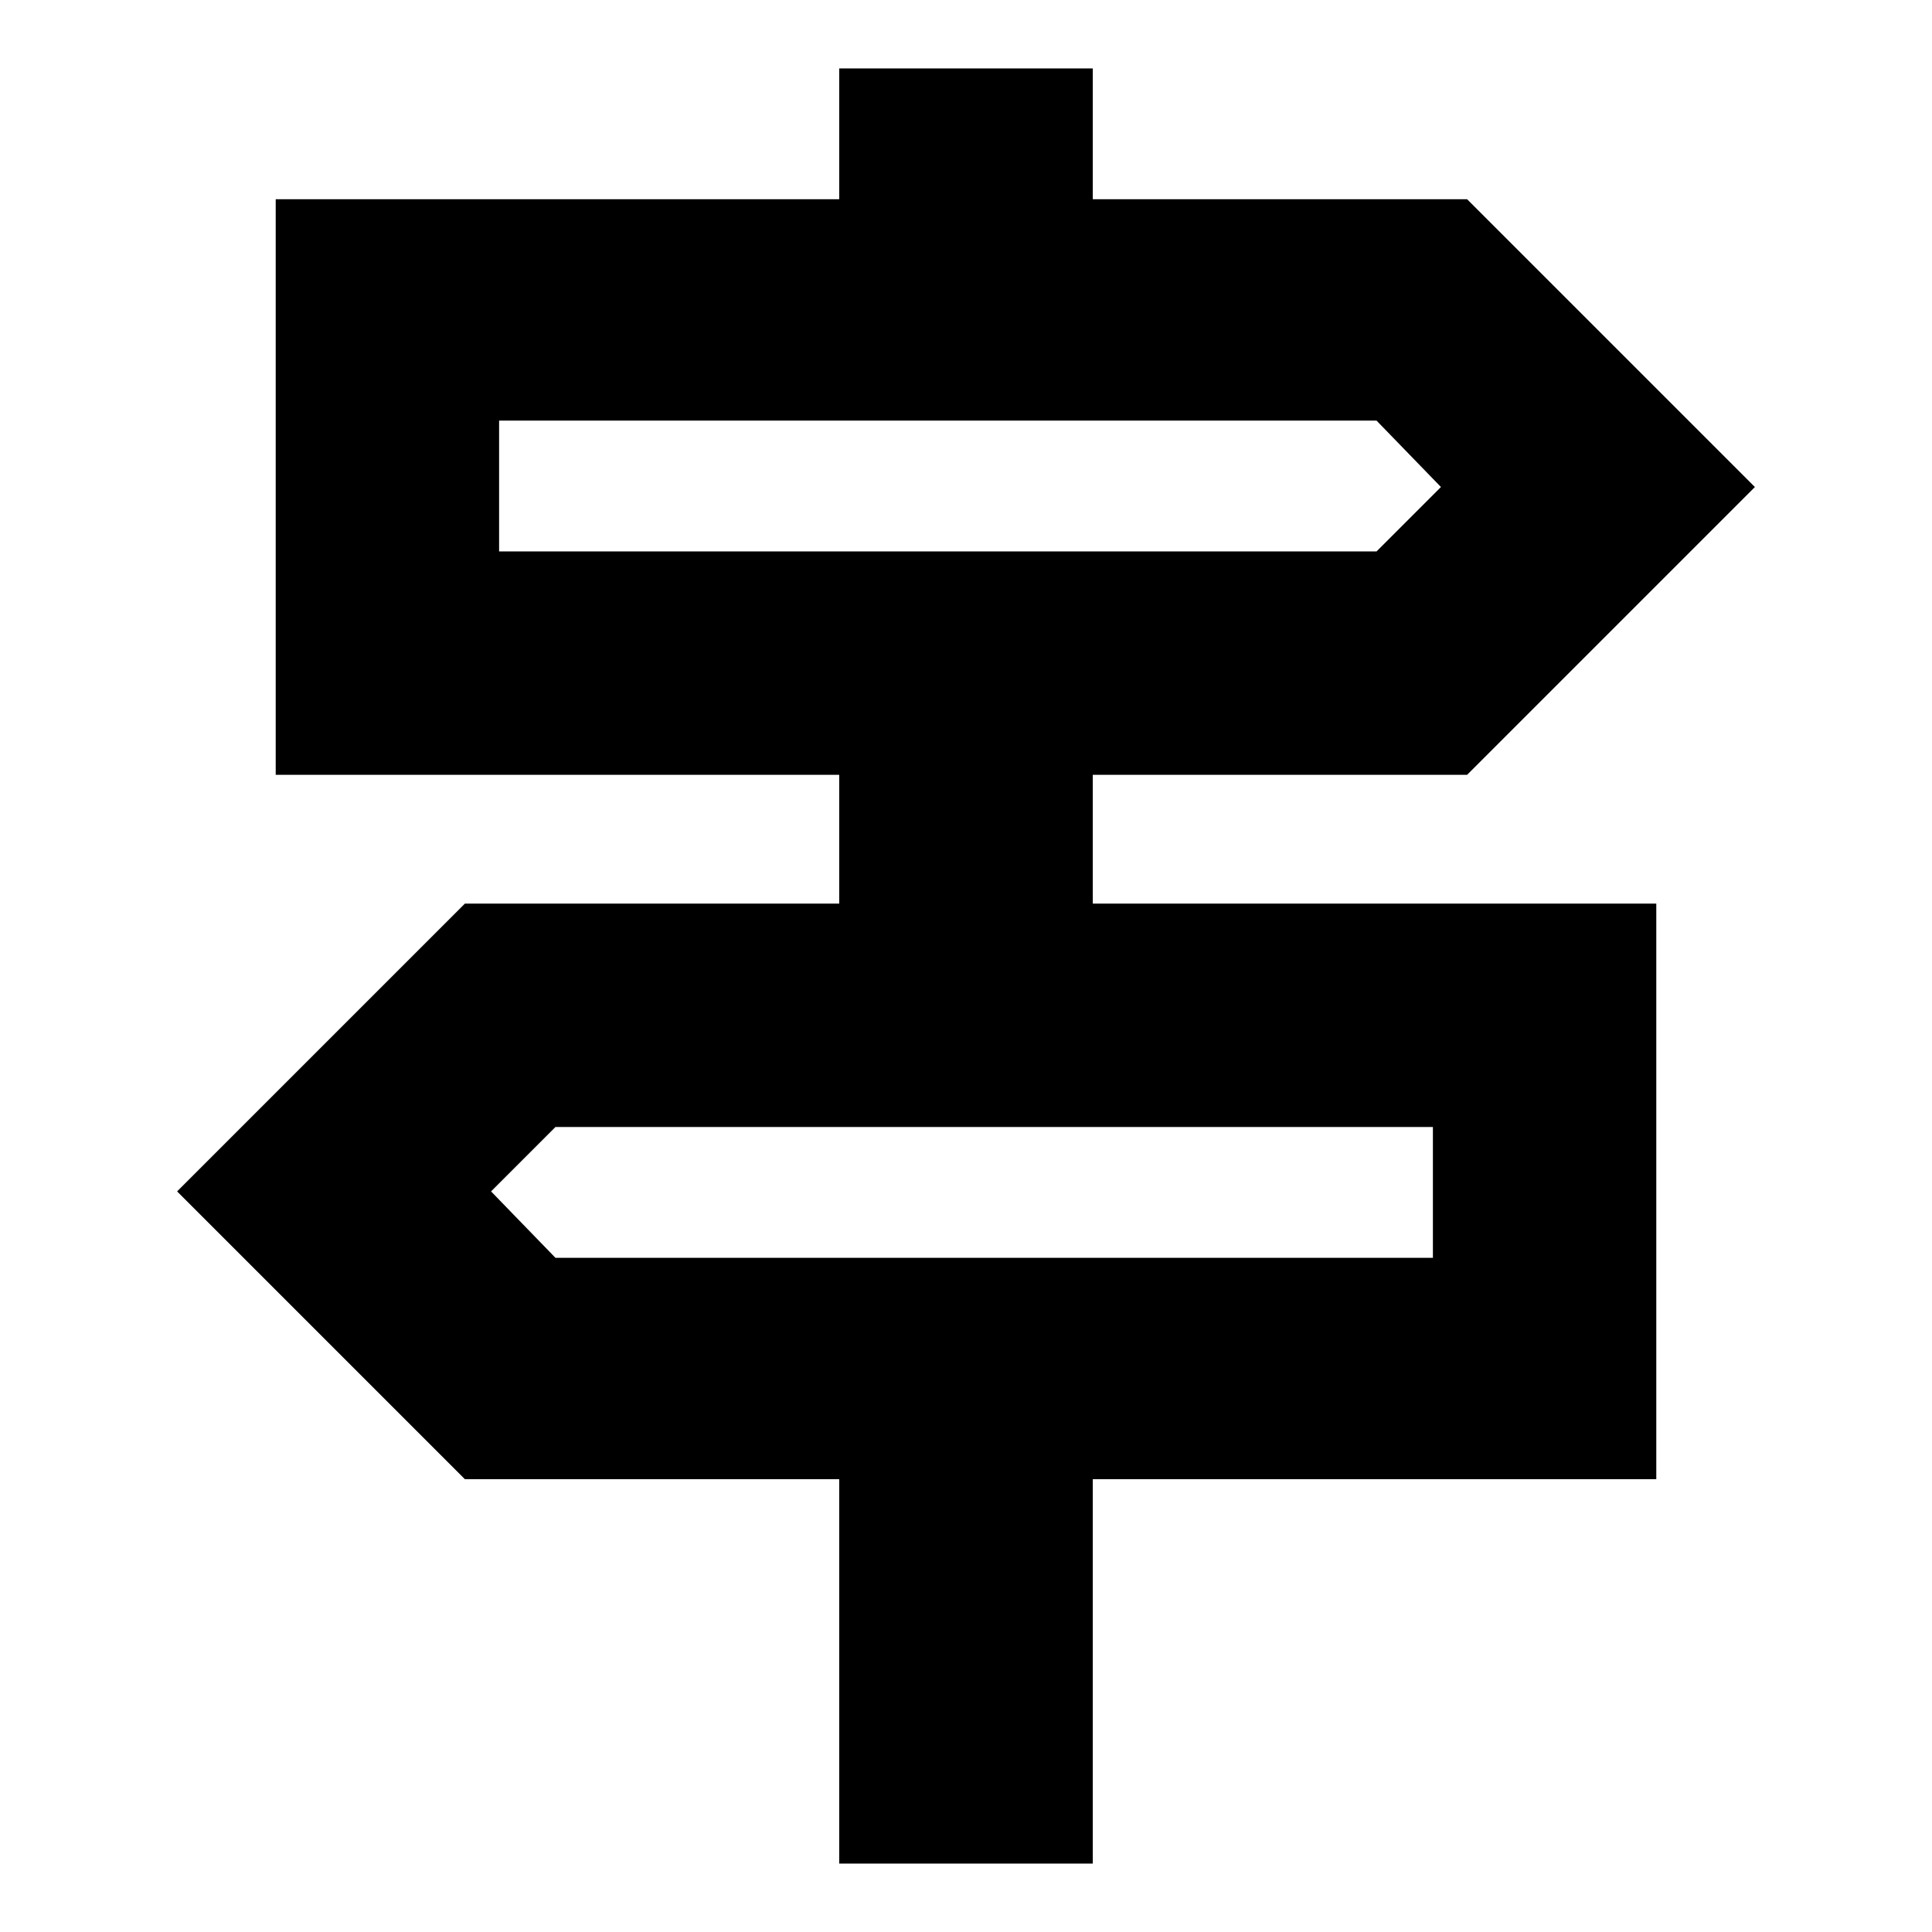<svg xmlns="http://www.w3.org/2000/svg" height="24" width="24"><path d="M10.425 23.15v-4.775h-4.65L2.2 14.8l3.575-3.575h4.65v-1.6h-7v-7.15h7V.85h3.15v1.625h4.65L21.8 6.05l-3.575 3.575h-4.65v1.6h7v7.15h-7v4.775ZM6.2 6.85h10.9l.8-.8-.8-.825H6.2Zm.7 8.775h10.9V14H6.9l-.8.8ZM6.2 6.85V5.225 6.85Zm11.6 8.775V14v1.625Z"/></svg>